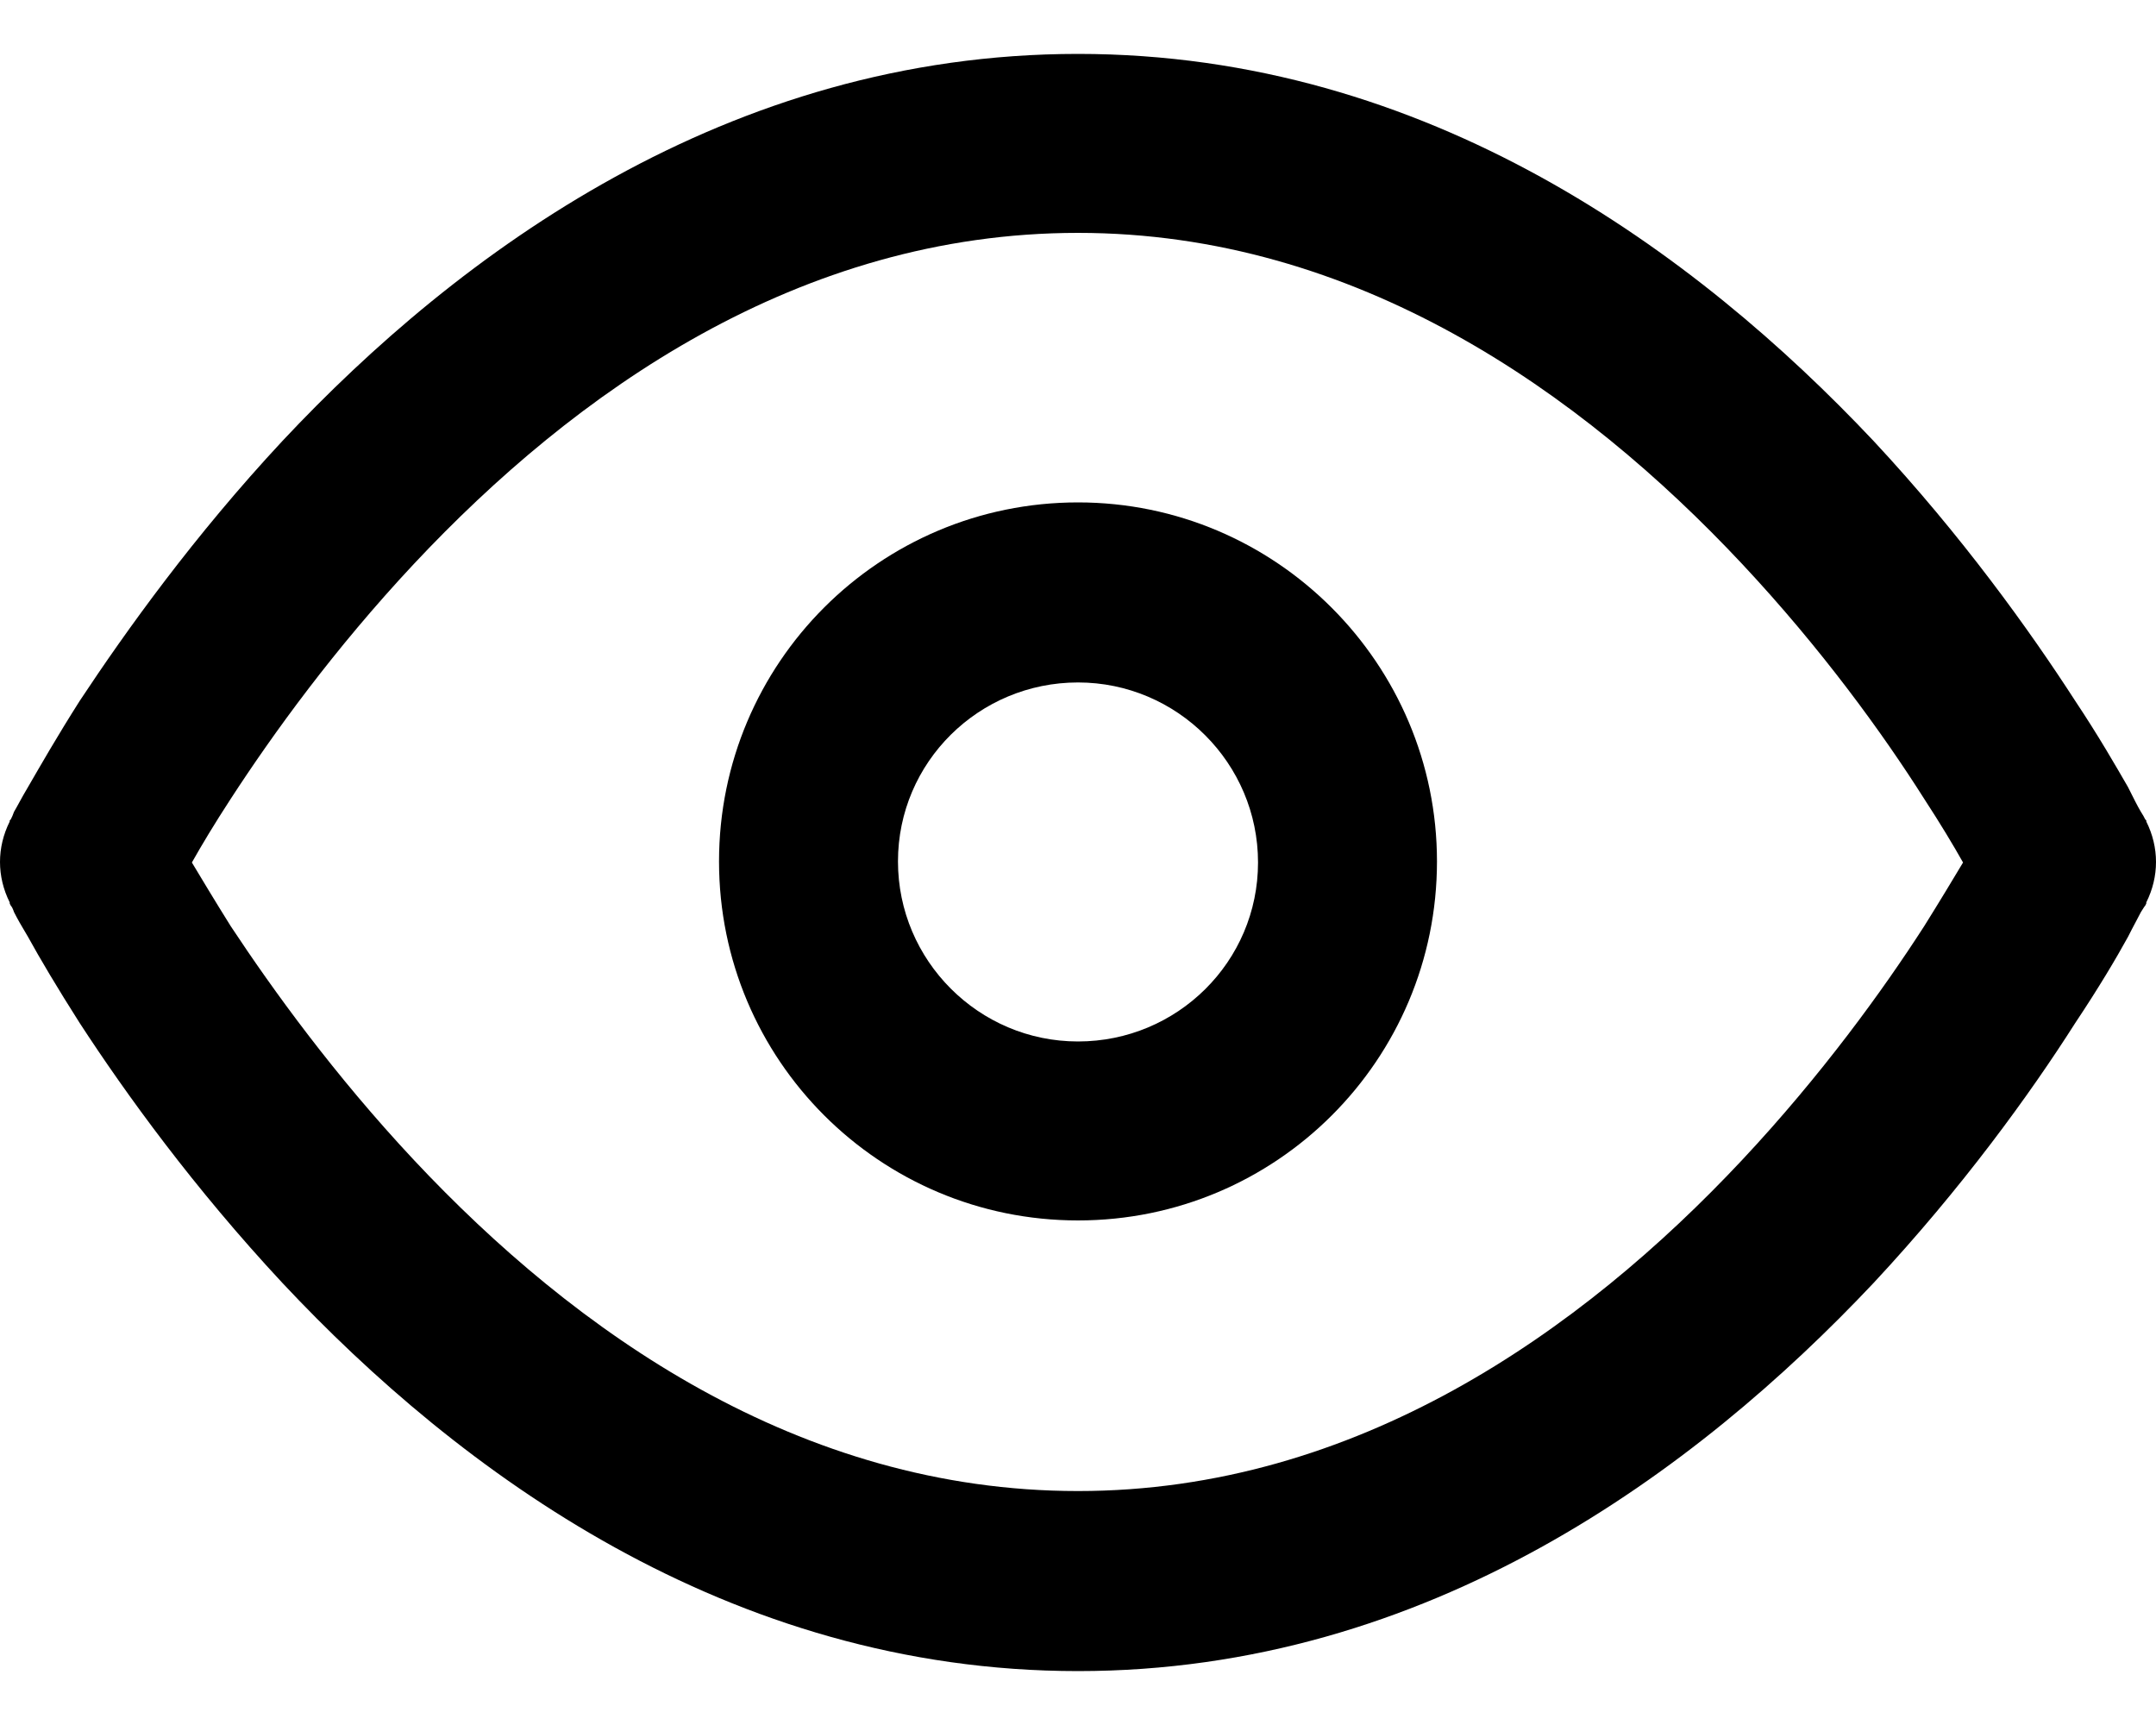 <svg width="20" height="16" viewBox="0 0 20 16" fill="currentColor" xmlns="http://www.w3.org/2000/svg">
<path d="M10 4.66C8.16 4.66 6.67 6.15 6.67 7.99C6.67 9.83 8.16 11.32 10 11.32C11.84 11.32 13.33 9.83 13.33 7.99C13.33 6.16 11.84 4.66 10 4.66ZM10 9.66C9.08 9.66 8.33 8.91 8.33 7.99C8.33 7.07 9.08 6.33 10 6.33C10.92 6.33 11.67 7.08 11.67 8C11.67 8.92 10.92 9.66 10 9.66Z" fill="currentColor"/>
<path d="M19.91 7.62V7.61L19.9 7.6C19.89 7.58 19.88 7.56 19.86 7.53C19.83 7.48 19.79 7.4 19.74 7.3C19.63 7.11 19.47 6.83 19.25 6.5C18.83 5.85 18.2 4.97 17.38 4.09C15.74 2.35 13.25 0.5 10 0.5C6.75 0.5 4.25 2.35 2.62 4.09C1.8 4.97 1.17 5.85 0.74 6.5C0.53 6.83 0.37 7.11 0.26 7.3C0.2 7.4 0.16 7.48 0.13 7.53C0.12 7.56 0.11 7.58 0.1 7.6L0.09 7.61V7.62C-0.03 7.86 -0.03 8.13 0.09 8.37V8.38L0.1 8.4C0.11 8.41 0.12 8.43 0.13 8.46C0.16 8.52 0.2 8.59 0.26 8.69C0.37 8.89 0.53 9.16 0.74 9.49C1.17 10.15 1.8 11.02 2.62 11.9C4.25 13.64 6.75 15.5 10 15.5C13.25 15.5 15.74 13.64 17.38 11.9C18.2 11.02 18.83 10.15 19.25 9.49C19.47 9.16 19.63 8.89 19.74 8.69C19.79 8.59 19.83 8.52 19.86 8.46C19.88 8.43 19.89 8.41 19.9 8.4L19.91 8.38V8.37C20.03 8.13 20.03 7.86 19.91 7.62ZM17.85 8.59C17.47 9.18 16.9 9.97 16.16 10.76C14.67 12.35 12.58 13.83 10 13.83C7.41 13.83 5.33 12.35 3.84 10.76C3.1 9.97 2.53 9.18 2.14 8.59C1.99 8.35 1.87 8.15 1.78 8C1.87 7.84 1.99 7.64 2.14 7.41C2.53 6.81 3.1 6.02 3.84 5.23C5.33 3.64 7.41 2.16 10 2.16C12.58 2.16 14.67 3.64 16.16 5.23C16.9 6.02 17.47 6.81 17.85 7.41C18 7.64 18.12 7.84 18.21 8C18.12 8.15 18 8.35 17.85 8.59Z" fill="currentColor"/>
</svg>

